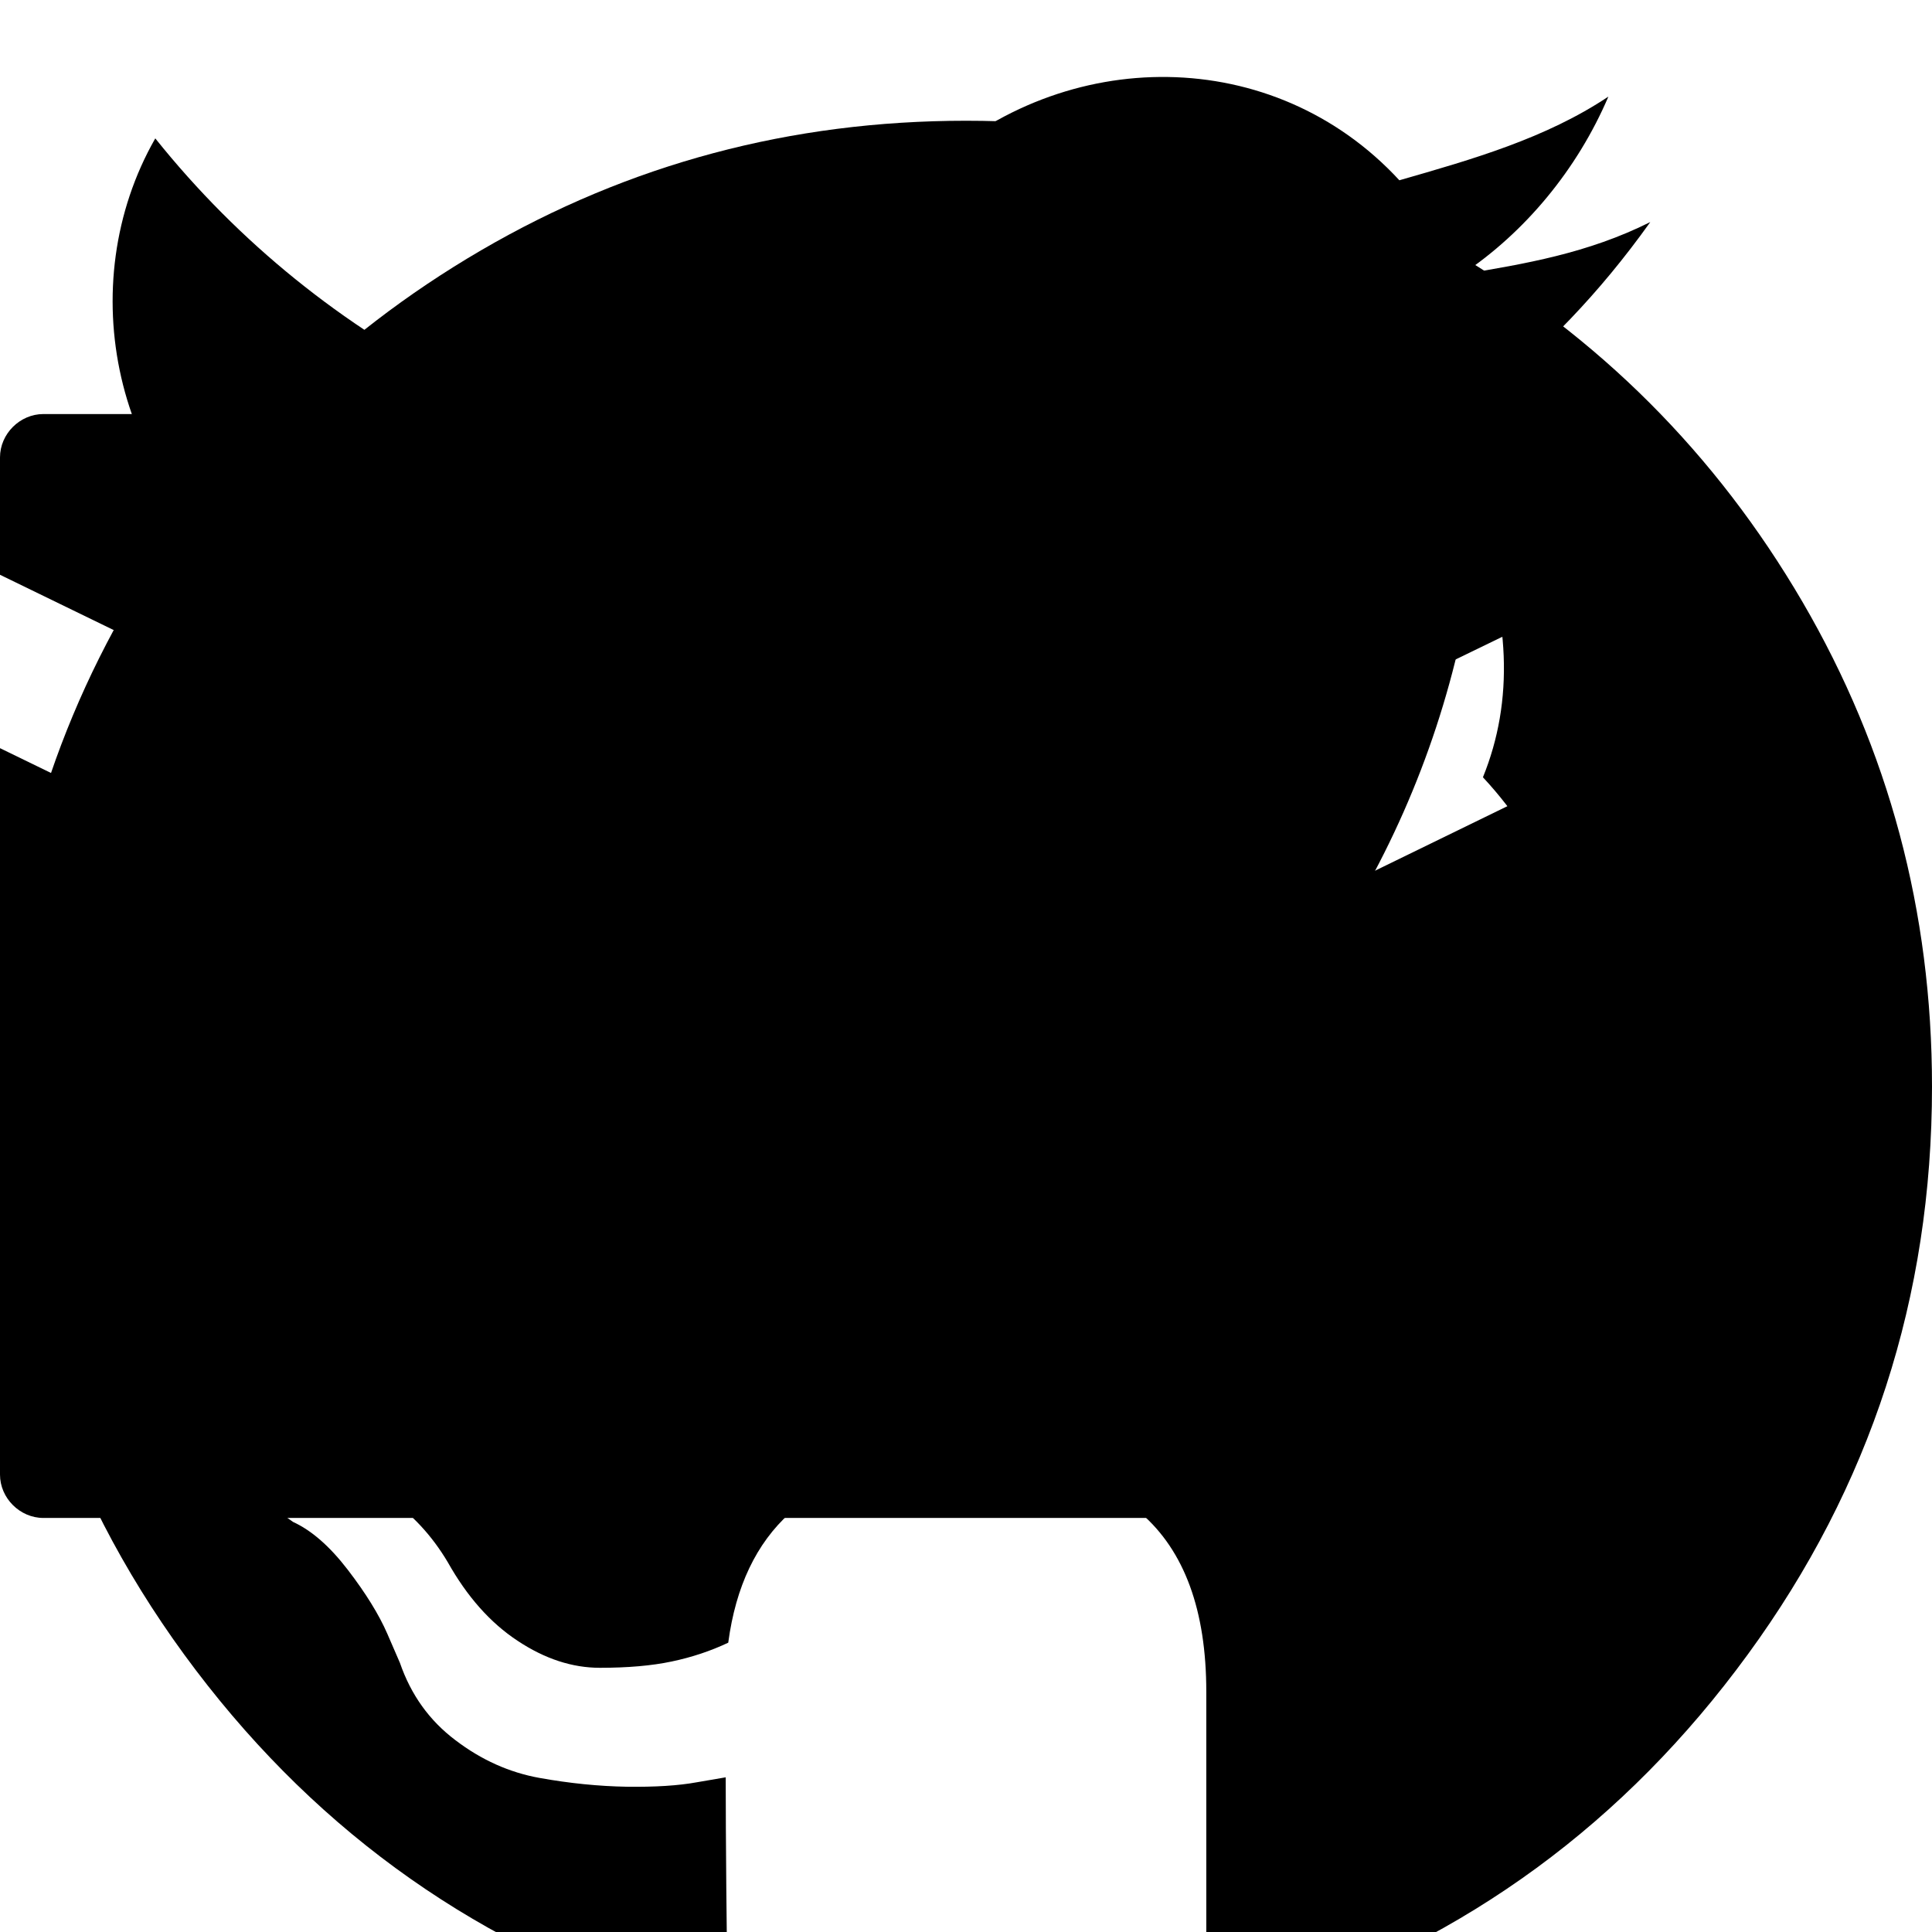 <svg width="16" height="16" viewBox="0 0 16 16"  xmlns="http://www.w3.org/2000/svg">	
    <g id="github" transform="translate(-1230, -56)" fill="currentColor" fill-rule="evenodd">
      <path d="M1244.927,60.984 C1244.211,59.759 1243.241,58.788 1242.015,58.073 C1240.79,57.358 1239.451,57 1238,57 C1236.549,57 1235.21,57.358 1233.984,58.073 C1232.759,58.788 1231.788,59.759 1231.073,60.984 C1230.358,62.21 1230,63.549 1230,65 C1230,66.743 1230.509,68.31 1231.526,69.703 C1232.543,71.095 1233.858,72.059 1235.469,72.593 C1235.656,72.628 1235.795,72.604 1235.885,72.52 C1235.976,72.437 1236.021,72.333 1236.021,72.208 C1236.021,72.187 1236.019,72 1236.015,71.646 C1236.012,71.291 1236.01,70.982 1236.01,70.719 L1235.771,70.76 C1235.618,70.788 1235.425,70.8 1235.192,70.797 C1234.96,70.793 1234.718,70.769 1234.468,70.724 C1234.218,70.679 1233.986,70.575 1233.771,70.411 C1233.555,70.248 1233.403,70.035 1233.312,69.771 L1233.208,69.531 C1233.139,69.372 1233.029,69.194 1232.88,69 C1232.731,68.806 1232.58,68.674 1232.427,68.604 L1232.354,68.552 C1232.305,68.517 1232.26,68.475 1232.219,68.427 C1232.177,68.378 1232.146,68.33 1232.125,68.281 C1232.104,68.232 1232.121,68.192 1232.177,68.161 C1232.233,68.13 1232.333,68.115 1232.479,68.115 L1232.687,68.146 C1232.826,68.174 1232.998,68.257 1233.203,68.396 C1233.408,68.534 1233.576,68.715 1233.708,68.937 C1233.868,69.222 1234.06,69.439 1234.286,69.588 C1234.512,69.738 1234.739,69.812 1234.968,69.812 C1235.198,69.812 1235.396,69.795 1235.562,69.76 C1235.729,69.725 1235.885,69.673 1236.031,69.604 C1236.093,69.138 1236.264,68.781 1236.541,68.531 C1236.146,68.489 1235.79,68.427 1235.474,68.343 C1235.158,68.26 1234.831,68.125 1234.495,67.937 C1234.158,67.749 1233.878,67.517 1233.656,67.239 C1233.434,66.961 1233.251,66.597 1233.109,66.145 C1232.967,65.694 1232.896,65.173 1232.896,64.583 C1232.896,63.742 1233.17,63.027 1233.719,62.437 C1233.462,61.805 1233.486,61.097 1233.792,60.312 C1233.993,60.25 1234.292,60.297 1234.687,60.453 C1235.083,60.609 1235.373,60.743 1235.557,60.854 C1235.741,60.965 1235.889,61.059 1236,61.135 C1236.646,60.955 1237.312,60.864 1238,60.864 C1238.687,60.864 1239.354,60.955 1240,61.135 L1240.396,60.885 C1240.667,60.718 1240.986,60.566 1241.354,60.427 C1241.722,60.288 1242.003,60.25 1242.198,60.312 C1242.51,61.097 1242.538,61.805 1242.281,62.437 C1242.83,63.027 1243.104,63.743 1243.104,64.583 C1243.104,65.173 1243.033,65.696 1242.891,66.151 C1242.748,66.606 1242.564,66.97 1242.339,67.244 C1242.113,67.519 1241.832,67.75 1241.495,67.937 C1241.158,68.125 1240.832,68.26 1240.516,68.343 C1240.2,68.427 1239.844,68.489 1239.448,68.531 C1239.809,68.843 1239.99,69.337 1239.99,70.01 L1239.99,72.208 C1239.99,72.333 1240.033,72.437 1240.12,72.52 C1240.207,72.603 1240.344,72.628 1240.531,72.593 C1242.143,72.058 1243.457,71.095 1244.474,69.702 C1245.491,68.31 1246,66.743 1246,64.999 C1246,63.548 1245.642,62.21 1244.927,60.984 Z" id="Github"></path>
    </g>

	<g id="codepen" fill="currentColor" fill-rule="nonzero">
	  <path d="M100 34.2c-.4-2.6-3.3-4-5.3-5.3-3.6-2.4-7.1-4.7-10.7-7.1-8.5-5.7-17.1-11.4-25.6-17.1-2-1.3-4-2.7-6-4-1.4-1-3.3-1-4.8 0-5.7 3.8-11.5 7.7-17.2 11.5L5.2 29C3 30.4.1 31.8 0 34.8c-.1 3.3 0 6.7 0 10v16c0 2.9-.6 6.3 2.1 8.1 6.4 4.4 12.9 8.6 19.4 12.9 8 5.3 16 10.7 24 16 2.2 1.5 4.4 3.1 7.1 1.3 2.3-1.5 4.5-3 6.8-4.5 8.9-5.9 17.8-11.9 26.7-17.8l9.9-6.6c.6-.4 1.3-.8 1.9-1.3 1.4-1 2-2.4 2-4.1V37.3c.1-1.1.2-2.1.1-3.1 0-.1 0 .2 0 0zM54.3 12.3L88 34.8 73 44.9 54.3 32.4V12.3zm-8.6 0v20L27.1 44.8 12 34.8l33.7-22.5zM8.6 42.8L19.3 50 8.6 57.2V42.8zm37.1 44.9L12 65.2l15-10.1 18.6 12.5v20.1zM50 60.2L34.8 50 50 39.8 65.2 50 50 60.2zm4.3 27.5v-20l18.6-12.5 15 10.1-33.6 22.4zm37.1-30.5L80.7 50l10.8-7.2-.1 14.4z"></path>
	</g>

	<g id="twitter" fill="currentColor" fill-rule="evenodd">
      <path d="M13.667,1.839 C13.147,2.099 12.628,2.185 12.108,2.272 C12.628,1.925 13.061,1.406 13.32,0.8 C12.801,1.146 12.195,1.319 11.589,1.493 C10.55,0.367 8.818,0.367 7.693,1.406 L7.693,1.406 C7,2.099 6.654,3.051 6.913,4.003 C4.749,3.917 2.671,2.878 1.286,1.146 C0.593,2.358 0.939,4.003 2.152,4.783 C1.719,4.783 1.286,4.609 0.939,4.436 L0.939,4.436 C0.939,5.735 1.805,6.861 3.104,7.12 C2.844,7.207 2.671,7.207 2.411,7.207 C2.238,7.207 2.065,7.207 1.892,7.12 C2.238,8.246 3.277,9.025 4.403,9.025 C3.45,9.804 2.238,10.151 1.026,10.151 L0.333,10.151 C1.545,10.93 3.017,11.363 4.489,11.363 C8.732,11.363 12.195,7.986 12.281,3.744 L12.281,3.311 C12.801,2.878 13.234,2.445 13.667,1.839 Z" />    
    </g>

	 <g id="email" fill="currentColor" fill-rule="nonzero">
        <path d="M6.899,7.963 C6.794,8.008 6.675,8.008 6.585,7.963 L-1.60405023e-12,4.76 L-1.60405023e-12,3.788 C-1.60405023e-12,3.593 0.165,3.429 0.359,3.429 L13.11,3.429 C13.304,3.429 13.469,3.593 13.469,3.788 L13.469,4.775 L6.899,7.963 Z M-1.60405023e-12,6.196 L-1.60405023e-12,12.212 C-1.60405023e-12,12.407 0.165,12.571 0.359,12.571 L13.11,12.571 C13.304,12.571 13.469,12.407 13.469,12.212 L13.469,6.196 L6.899,9.399 C6.794,9.444 6.675,9.444 6.585,9.399 L-1.60405023e-12,6.196 Z" id="Shape"></path>
     </g>

   <g id="linkedin" fill="currentColor" fill-rule="nonzero">
        <path d="M472 480h-79.991c-19.375 0-35.523-13.758-39.211-32.04-.273 0-.523.039-.797.039V303.205c0-17.242-14.328-31.196-31.999-31.196-17.672 0-32 13.954-32 31.196v136.81c0 9.758-3.648 18.547-9.438 25.508-3.18 4.813-8.609 7.985-14.805 7.985-9.812 0-17.758-7.946-17.758-17.759 0-5.188 2.258-9.812 5.828-13.062 2.586-2.852 4.18-6.547 4.18-10.673V301.713c0-34.079 28.648-61.713 63.992-61.713 35.343 0 64.007 27.634 64.007 61.713v107.426c0 1.148-.109 2.141-.18 3.195.055-.016.125-.016.18-.039v19.719c0 8.829 7.156 15.985 16 15.985H464c8.844 0 16-7.156 16-15.985V288.01c0-1.203-.141-2.352-.391-3.478-4.109-69.486-59.592-124.542-127.608-124.542-28.234 0-54.233 9.578-75.358 25.657-.078-.039-.164-.023-.328.102a12.409 12.409 0 0 1-7.812 2.75c-6.914 0-12.492-5.602-12.492-12.508 0-.859-.051-1.305-.141-1.43-.738-8.149-7.52-14.571-15.859-14.571h-48.007c-17.668 0-32.003 14.336-32.003 32.009v240.015c0 1.438.254 2.821.609 4.142a12.3 12.3 0 0 0-.609 3.859c0 22.086-17.902 39.985-40.004 39.985H40.003C17.922 480 0 462.101 0 440.015V167.99c0-22.086 17.922-39.985 40.003-39.985h40.004c26.496 0 47.988-21.493 47.988-48.01 0-26.516-21.492-48.009-47.988-48.009-26.512 0-48.003 21.493-48.003 48.009 0 8.844-7.156 16-16.004 16-8.824 0-16-7.156-16-16C0 35.806 35.824 0 80.007 0c44.187 0 79.992 35.806 79.992 79.995 0 4.055-.395 8-.984 11.899-.129.75-.199 1.523-.344 2.273-.699 3.891-1.648 7.719-2.906 11.391-.051.18-.141.344-.195.523a80.061 80.061 0 0 1-11.66 21.907c-14.586 19.391-37.746 32.001-63.902 32.001H48.003c-8.844 0-16 7.18-16 16v256.023c0 8.829 7.156 15.985 16 15.985h80.8a40.365 40.365 0 0 1-.809-7.984V191.999c0-35.345 28.668-63.994 64.007-63.994h56.007c9.883 0 18.867 3.641 25.836 9.617.086.055.172-.039.266.031a15.859 15.859 0 0 0 10.391 3.844c2.188 0 4.266-.43 6.148-1.227.57-.25.914-.211 1.242-.172 18.578-7.609 38.78-12.094 60.108-12.094 82.938 0 151.124 63.111 159.194 143.911a40.01 40.01 0 0 1 .805 8.094v160.006C512 462.101 494.102 480 472 480zm-263.994-32.001c8.824 0 16 7.172 16 16 0 8.845-7.175 16.001-16 16.001-8.844 0-16.004-7.156-16.004-16.001 0-8.828 7.161-16 16.004-16z"/>
    </g>

</svg>